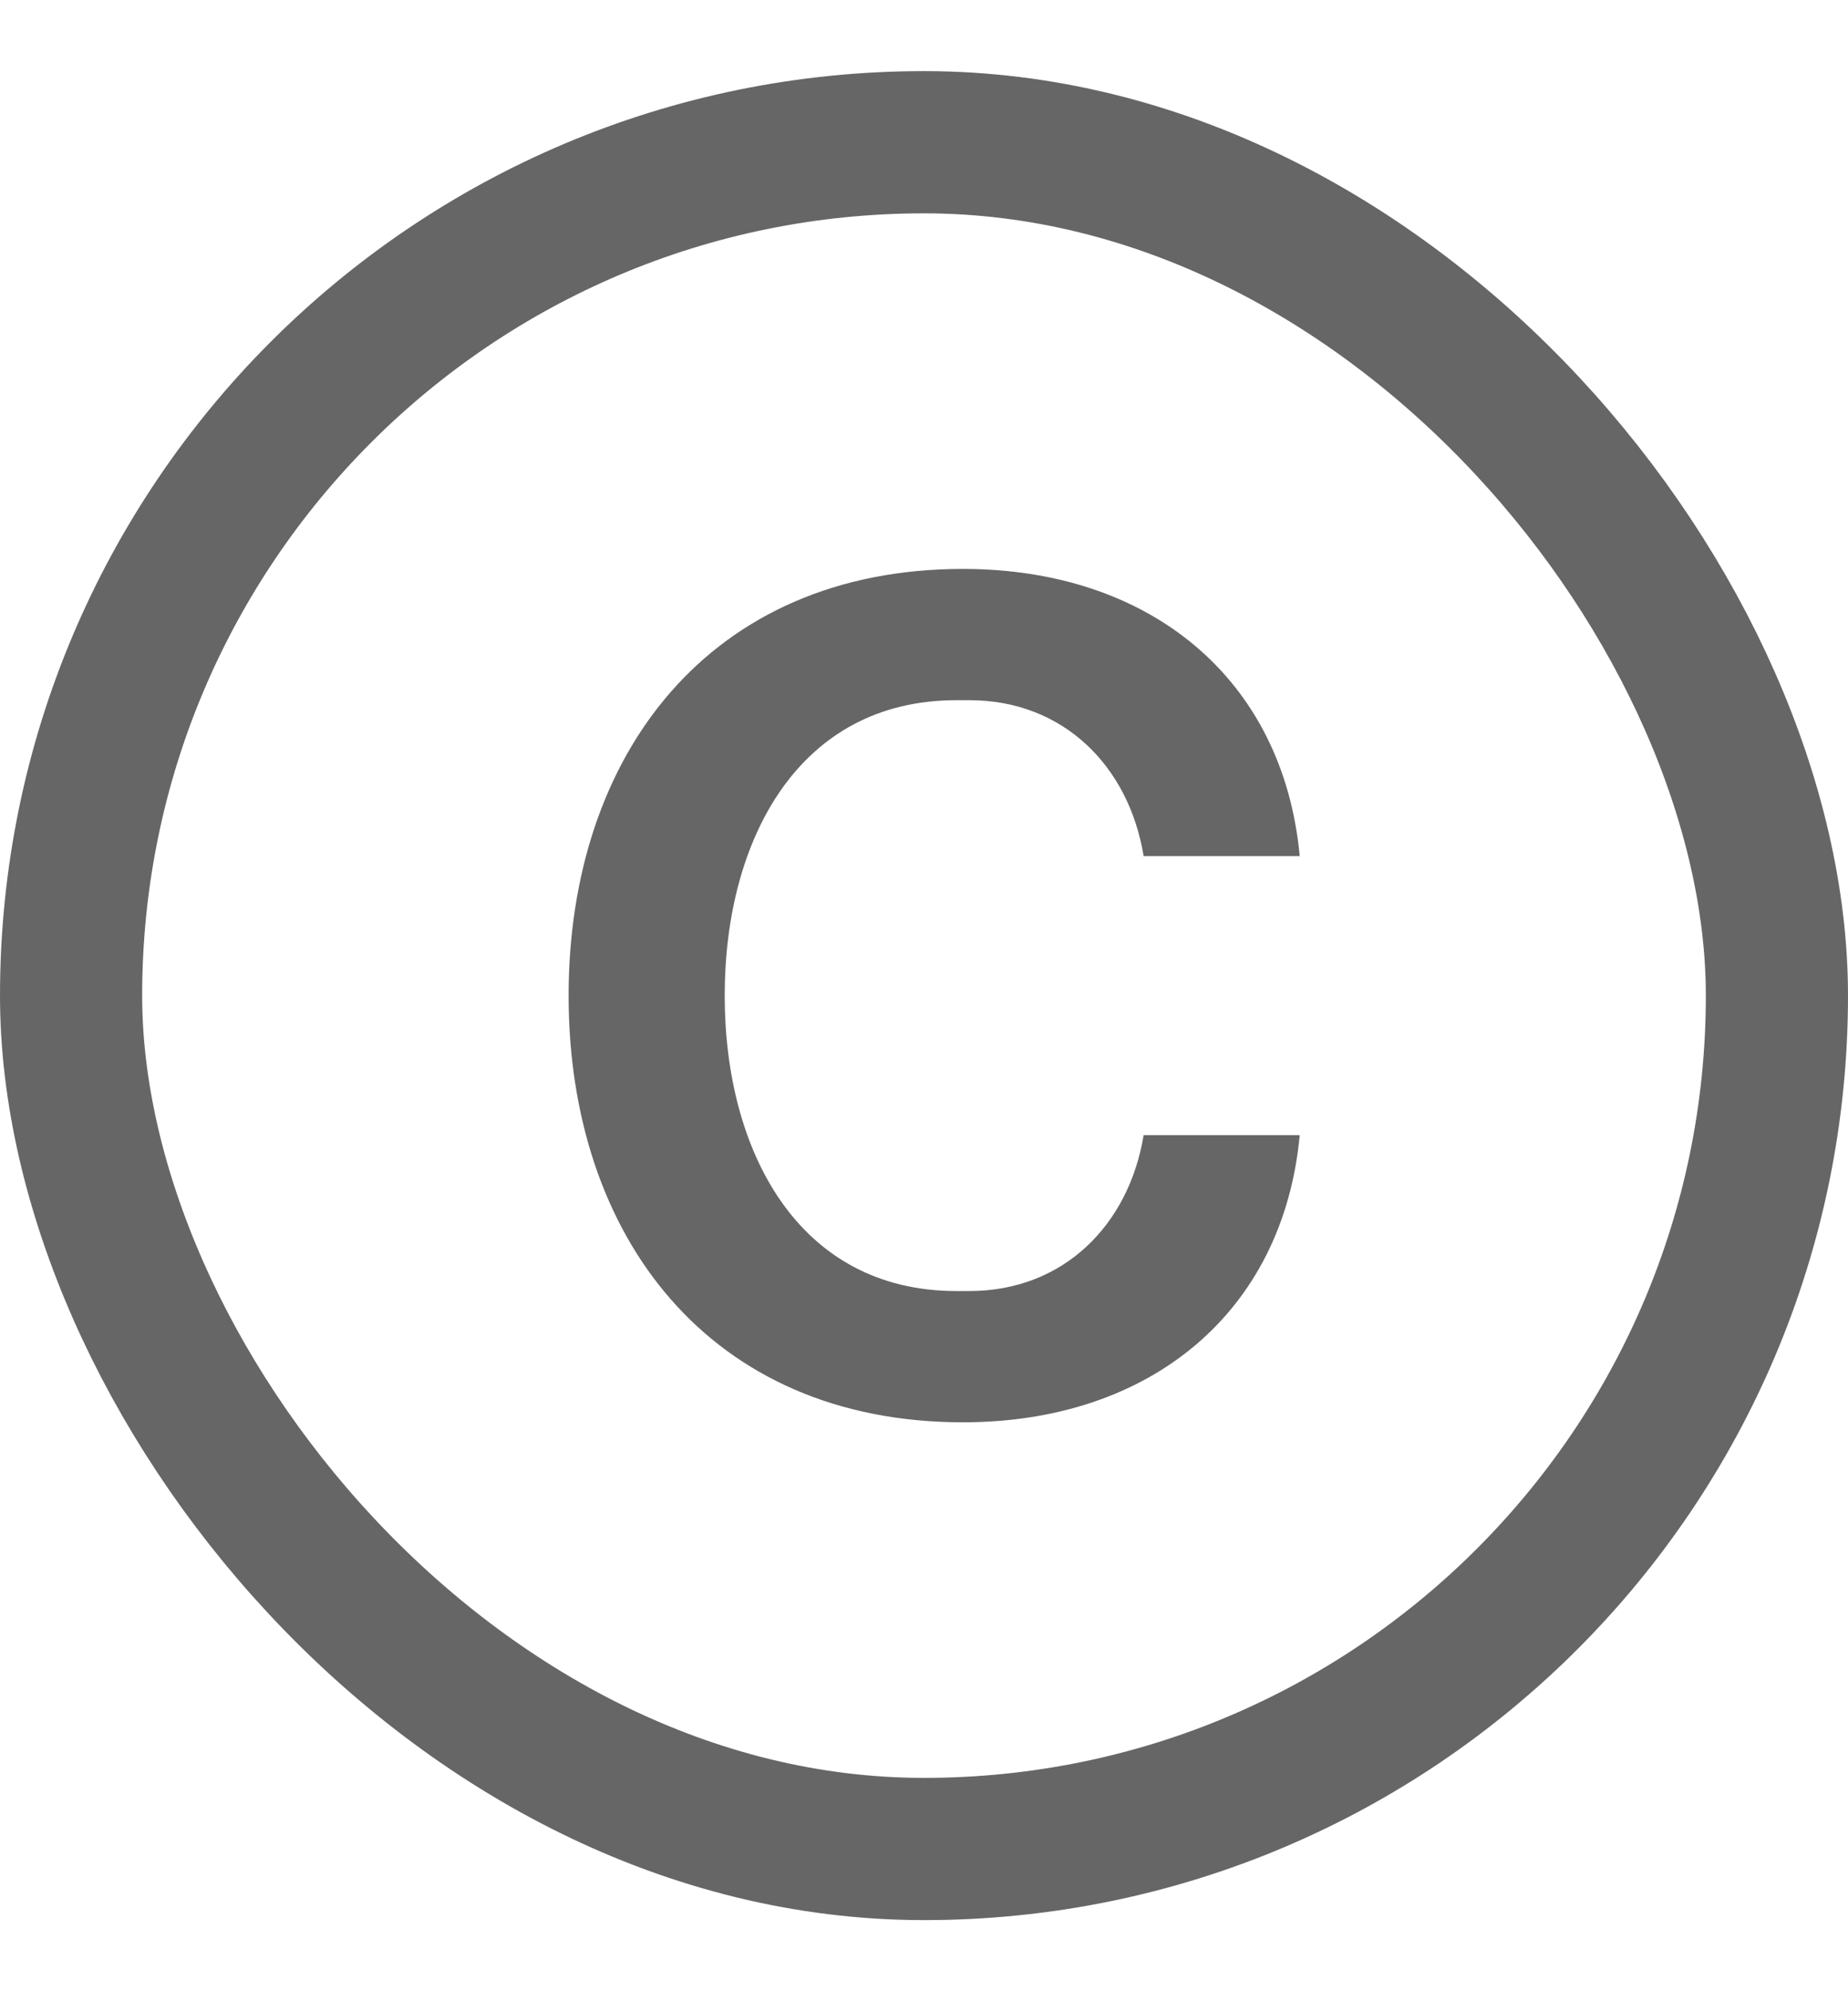 <svg width="13" height="14" viewBox="0 0 13 14" fill="none" xmlns="http://www.w3.org/2000/svg">
<path d="M6.774 10C4.994 10 4 8.696 4 7C4 5.304 4.994 4 6.774 4C8.091 4 9.027 4.773 9.143 6.019H8.045C7.941 5.385 7.479 4.923 6.82 4.923H6.727C5.618 4.923 5.098 5.904 5.098 7C5.098 8.096 5.618 9.077 6.727 9.077H6.82C7.479 9.077 7.941 8.615 8.045 7.981H9.143C9.027 9.227 8.091 10 6.774 10Z" fill="#666666"/>
<rect x="0.5" y="1" width="12" height="12" rx="6" stroke="#666666"/>
</svg>
